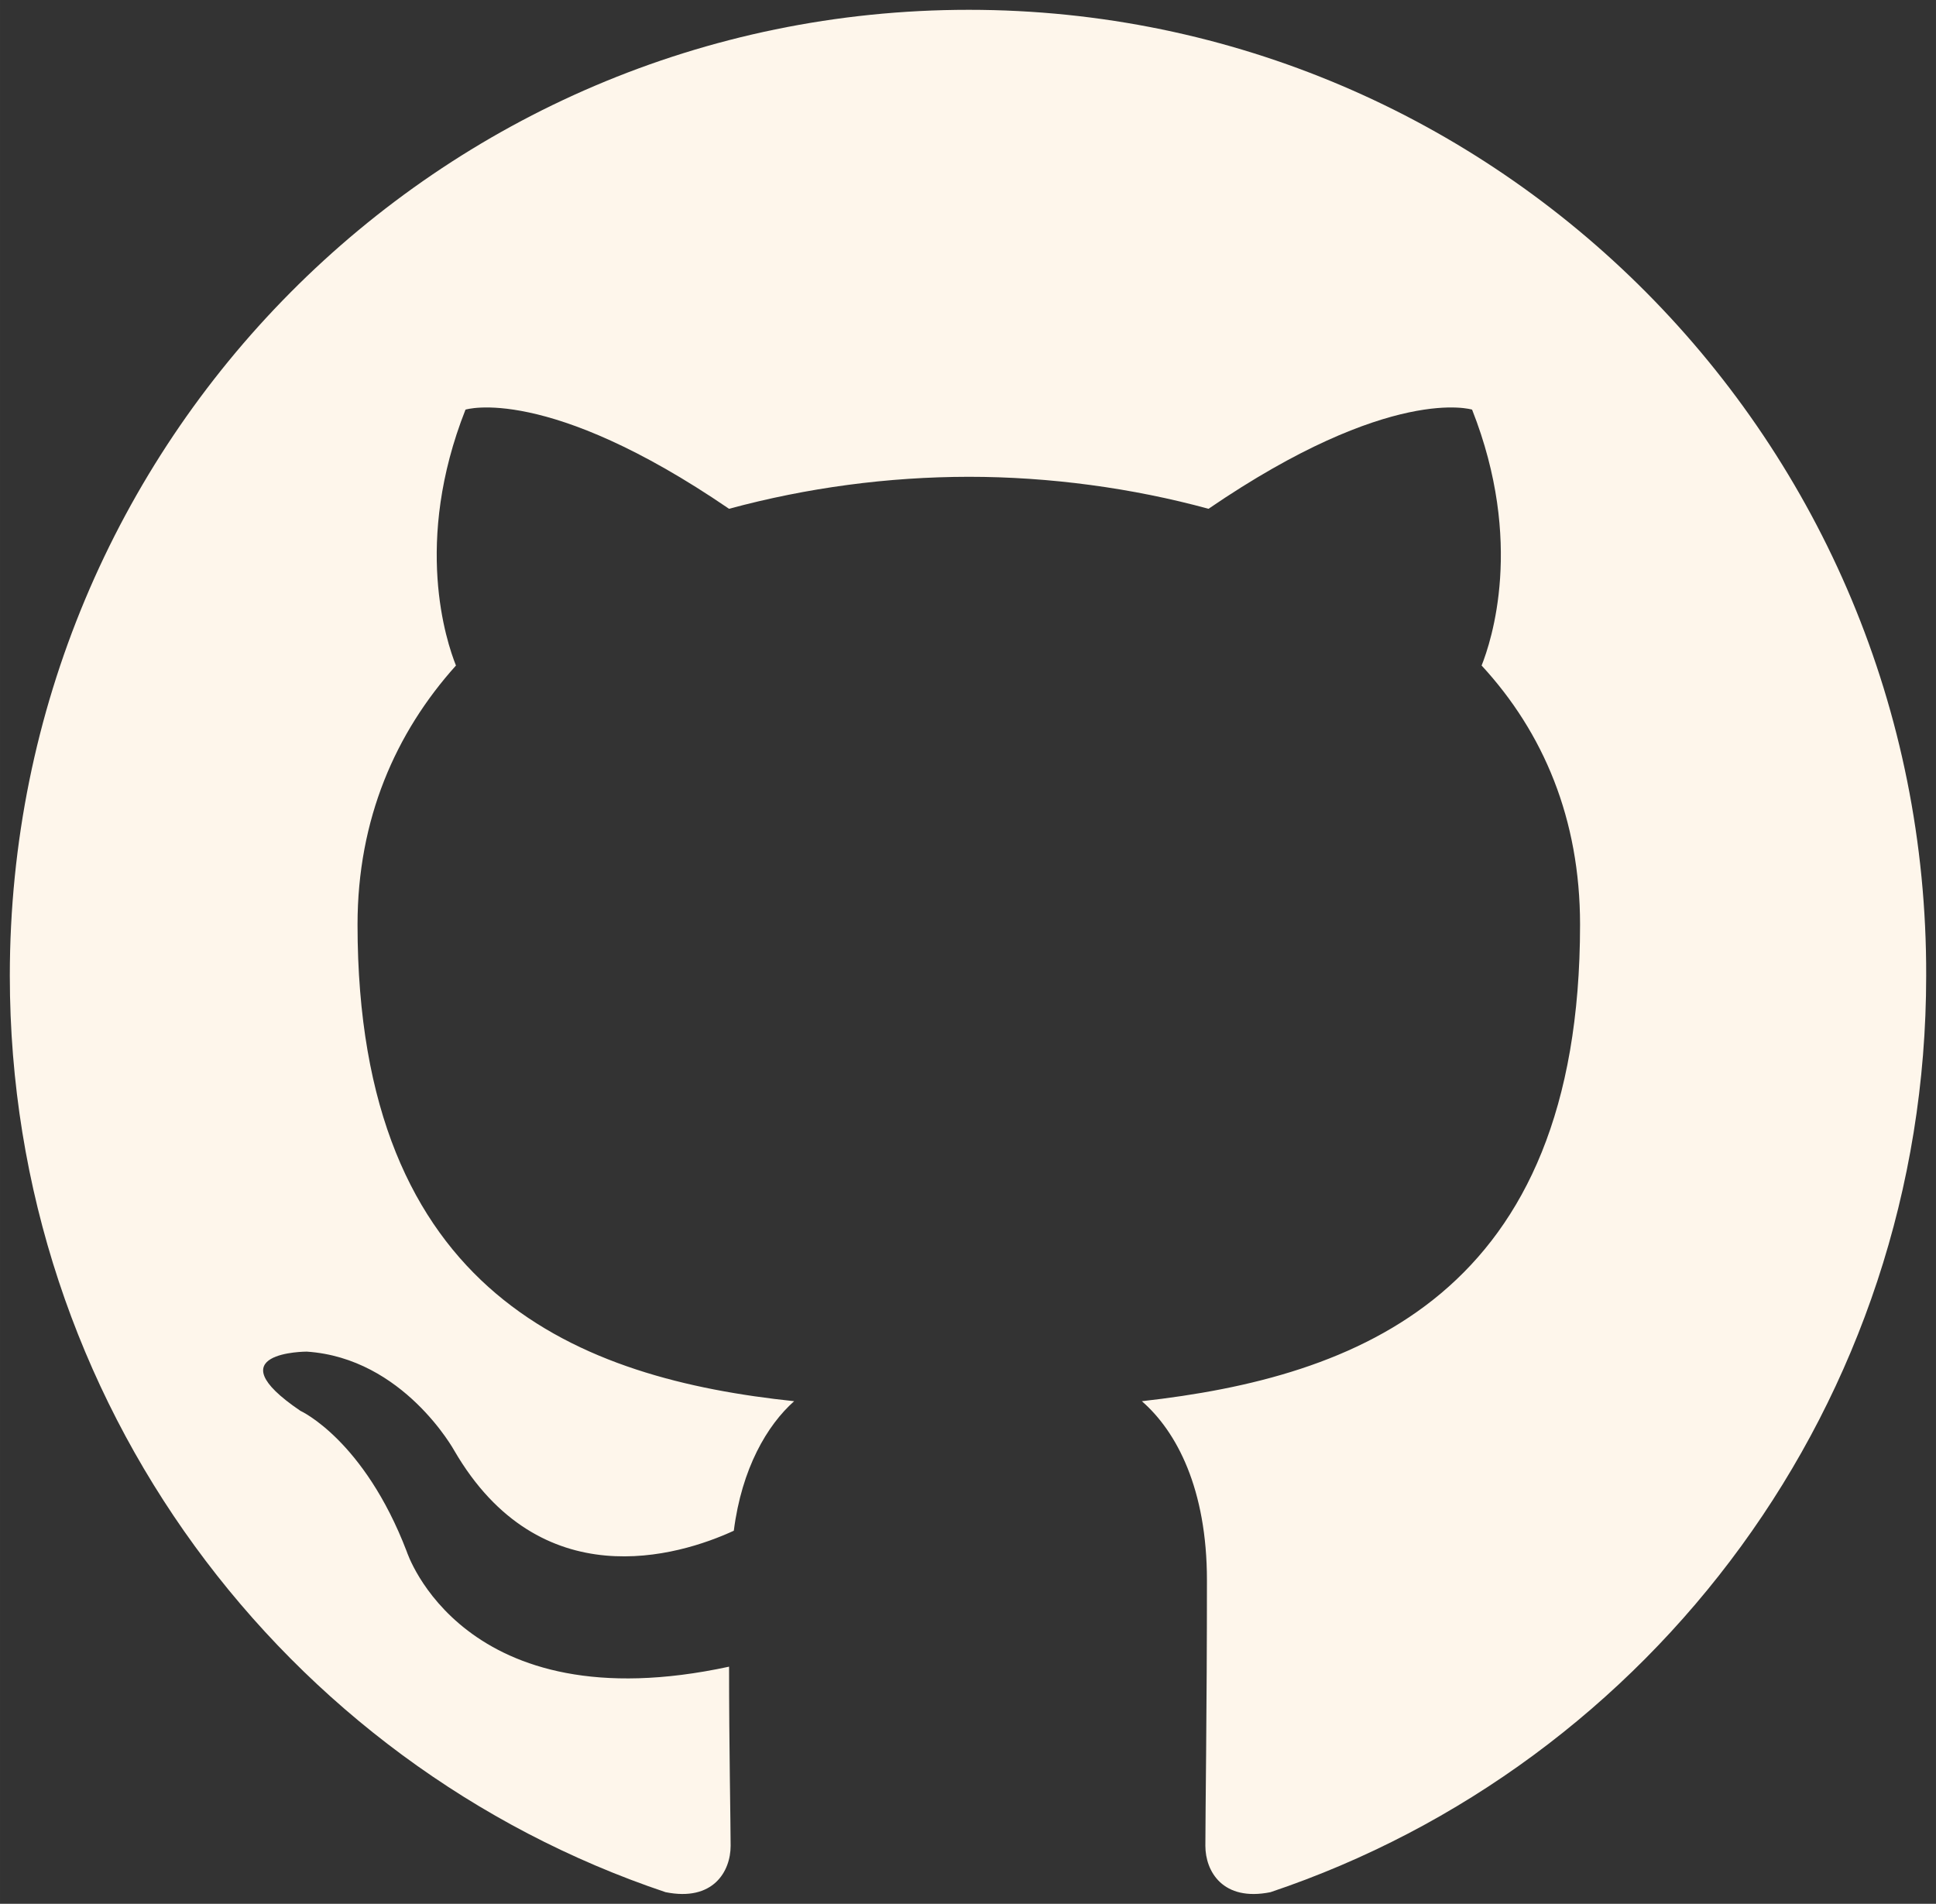 <?xml version="1.0" encoding="UTF-8" standalone="no" ?>
<!DOCTYPE svg PUBLIC "-//W3C//DTD SVG 1.1//EN" "http://www.w3.org/Graphics/SVG/1.1/DTD/svg11.dtd">
<svg xmlns="http://www.w3.org/2000/svg" xmlns:xlink="http://www.w3.org/1999/xlink" version="1.1" width="45.755" height="45" viewBox="200.686 201.5 98.627 97" xml:space="preserve">
<rect x="200.686" y="201.5" width="98.627" height="97" fill="#333333" stroke="none"/>
<desc>Created with Fabric.js 5.3.0</desc>
<defs>
</defs>
<g transform="matrix(1 0 0 1 250 250)" id="pyRETwZXYWCslEejDTQ_0"  >
<path style="stroke: none; stroke-width: 1; stroke-dasharray: none; stroke-linecap: butt; stroke-dashoffset: 0; stroke-linejoin: miter; stroke-miterlimit: 4; fill: rgb(254, 246, 235); fill-rule: evenodd; opacity: 1;" vector-effect="non-scaling-stroke"  transform=" translate(-48.814, -48)" d="M 48.854 0 C 21.839 0 0 22 0 49.217 C 0 70.973 13.993 89.389 33.405 95.907 C 35.832 96.397 36.721 94.848 36.721 93.545 C 36.721 92.404 36.641 88.493 36.641 84.418 C 23.051 87.352 20.221 78.551 20.221 78.551 C 18.037 72.847 14.801 71.381 14.801 71.381 C 10.353 68.366 15.125 68.366 15.125 68.366 C 20.059 68.692 22.648 73.418 22.648 73.418 C 27.015 80.914 34.052 78.796 36.883 77.492 C 37.287 74.314 38.582 72.114 39.957 70.892 C 29.118 69.751 17.714 65.514 17.714 46.609 C 17.714 41.231 19.654 36.831 22.728 33.409 C 22.243 32.187 20.544 27.134 23.214 20.371 C 23.214 20.371 27.339 19.067 36.64 25.423 C 40.622 24.346 44.729 23.798 48.854 23.793 C 52.979 23.793 57.184 24.364 61.067 25.423 C 70.369 19.067 74.494 20.371 74.494 20.371 C 77.164 27.134 75.464 32.187 74.979 33.409 C 78.134 36.831 79.994 41.231 79.994 46.609 C 79.994 65.514 68.59 69.669 57.67 70.892 C 59.45 72.44 60.986 75.373 60.986 80.018 C 60.986 86.618 60.906 91.915 60.906 93.544 C 60.906 94.848 61.796 96.397 64.222 95.908 C 83.634 89.388 97.627 70.973 97.627 49.217 C 97.707 22 75.788 0 48.854 0 z" stroke-linecap="round" />
</g>
</svg>